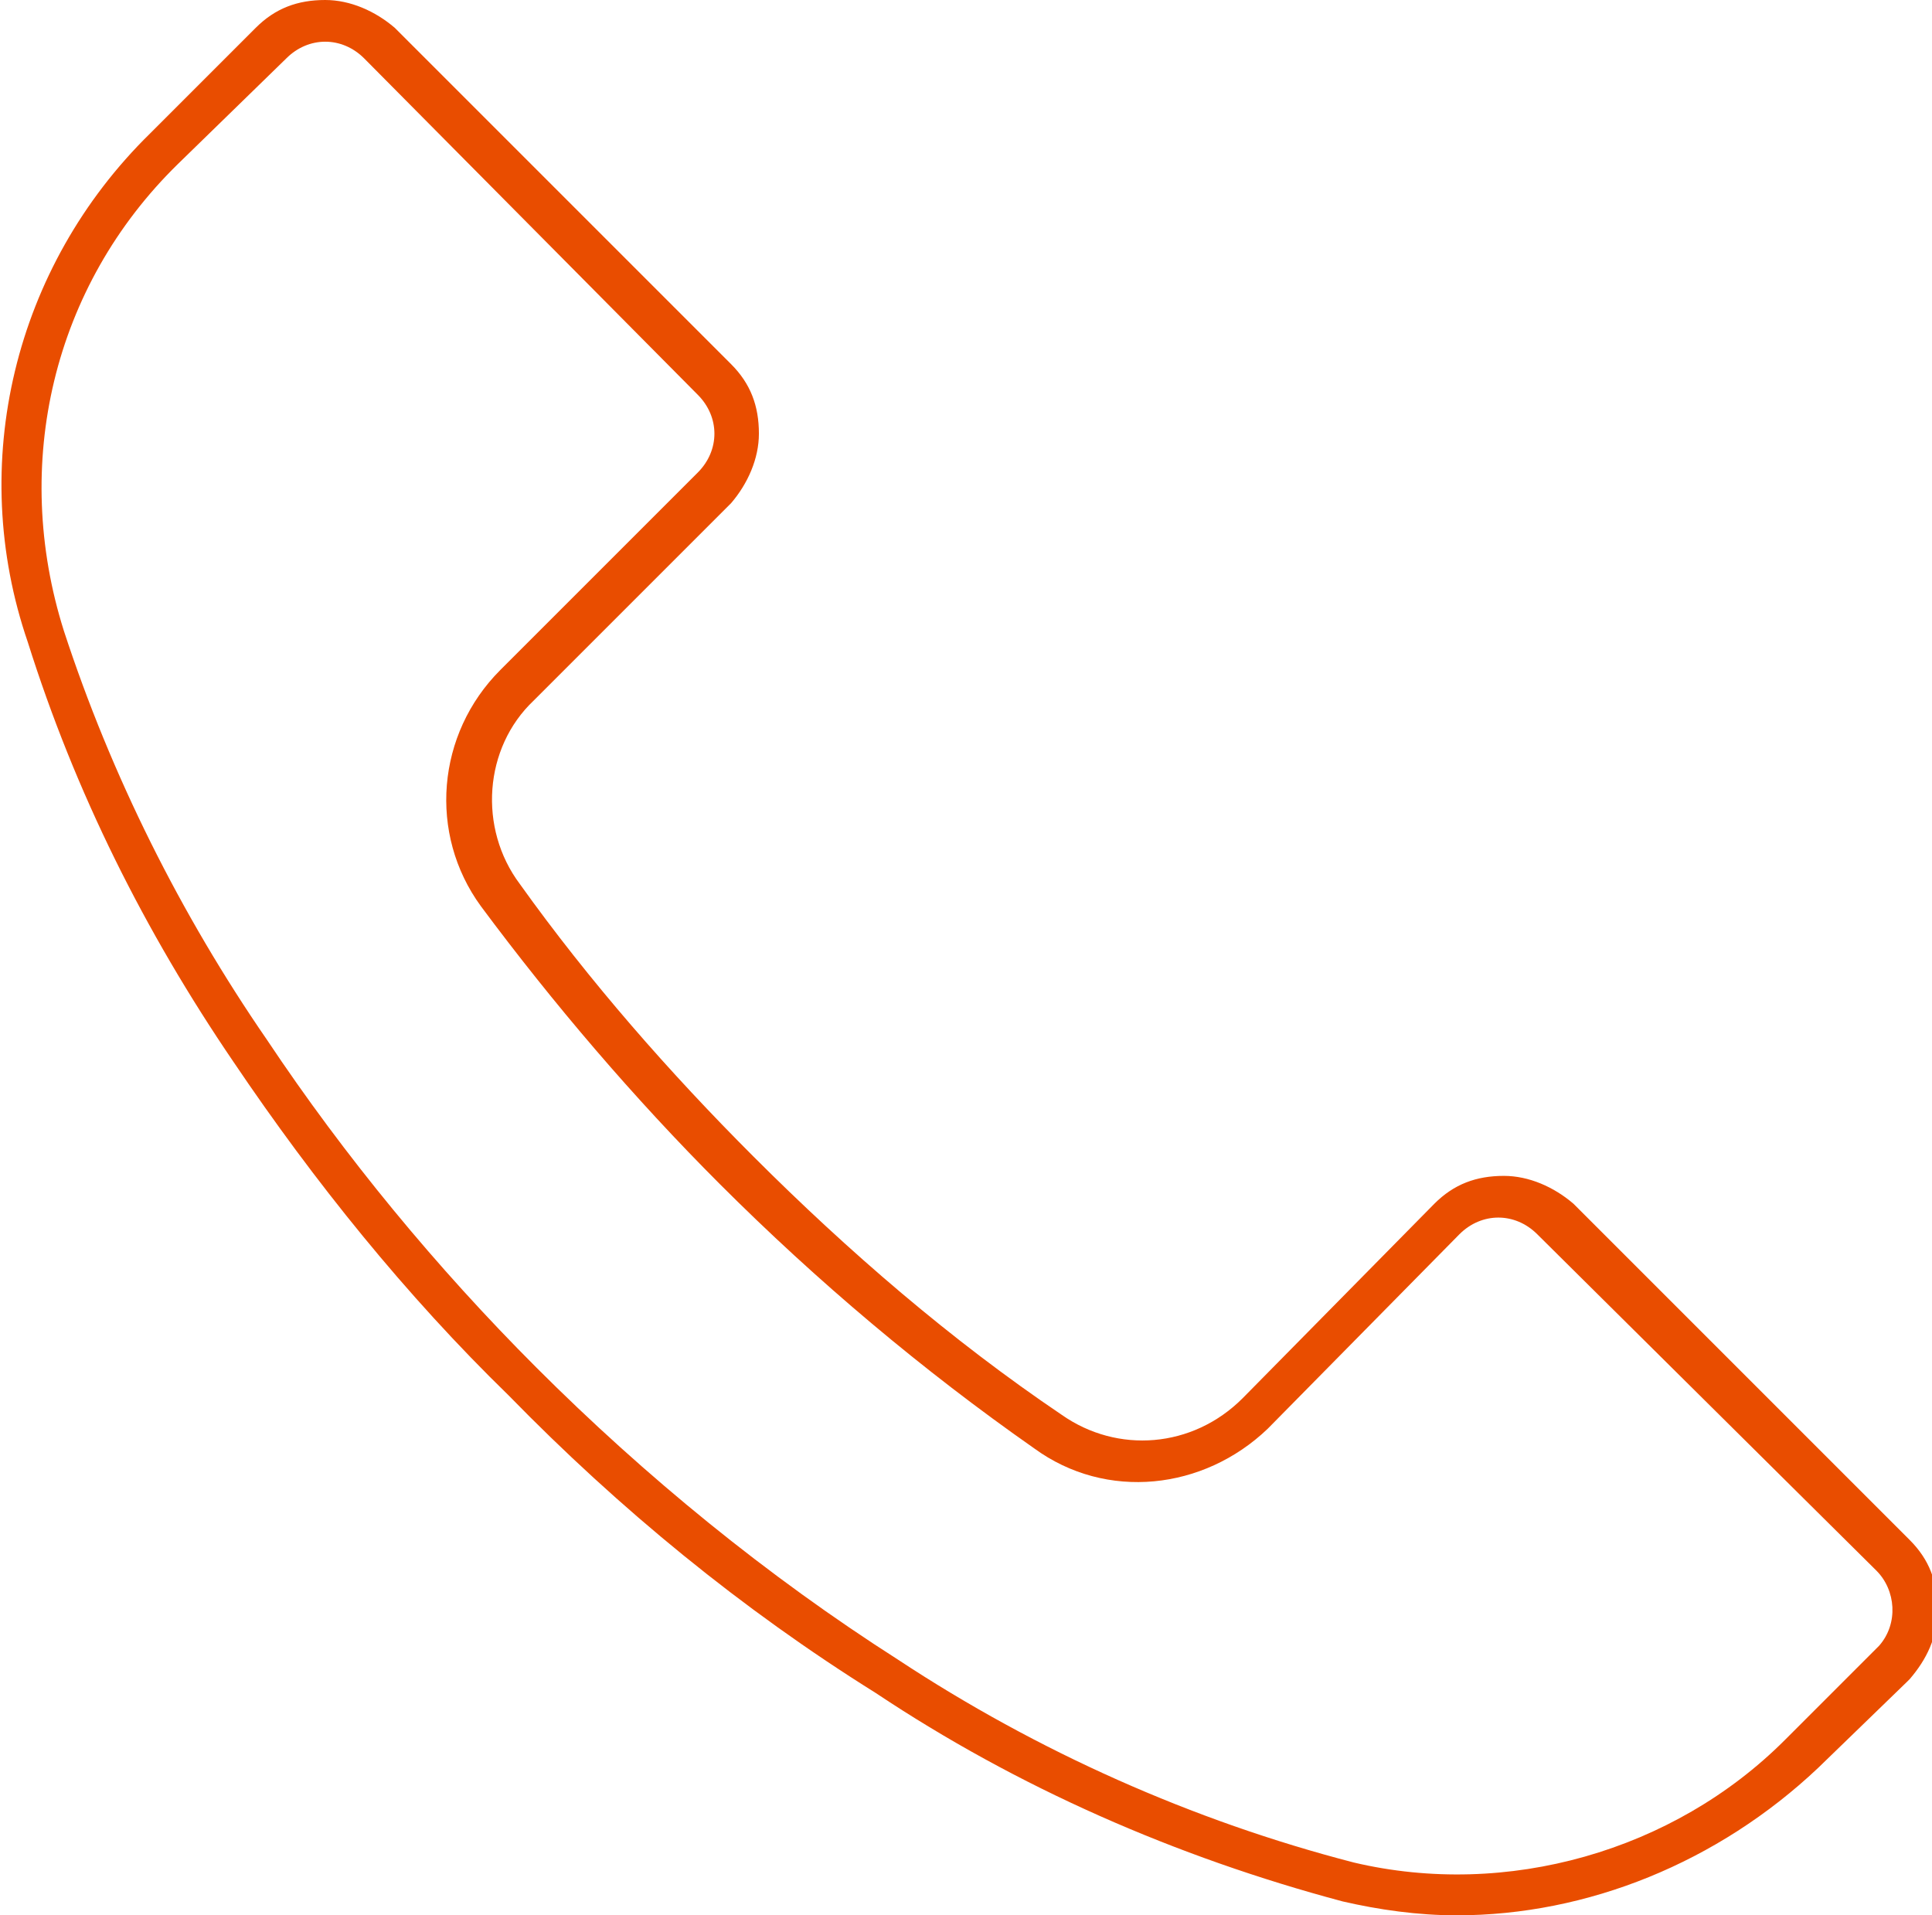 <?xml version="1.0" encoding="utf-8"?>
<!-- Generator: Adobe Illustrator 24.3.0, SVG Export Plug-In . SVG Version: 6.00 Build 0)  -->
<svg version="1.1" id="Layer_1" xmlns="http://www.w3.org/2000/svg" xmlns:xlink="http://www.w3.org/1999/xlink" x="0px" y="0px"
	 viewBox="0 0 69.5 68.9" style="enable-background:new 0 0 69.5 68.9;" xml:space="preserve">
<style type="text/css">
	.st0{fill:#F5F5F5;}
	.st1{fill:#575756;}
	.st2{fill:#AD1820;}
	.st3{fill:#E5332A;}
	.st4{fill:#F6A723;}
	.st5{fill:#E84E1B;}
	.st6{fill:#FAA634;}
	.st7{fill:none;stroke:#9C9B9B;stroke-width:3;stroke-miterlimit:10;}
	.st8{fill:#9C9B9B;}
	.st9{fill:#1D1D1B;}
	.st10{clip-path:url(#SVGID_2_);}
	.st11{clip-path:url(#SVGID_4_);}
	.st12{clip-path:url(#SVGID_6_);}
	.st13{fill:none;stroke:#AD1820;stroke-width:2.797;stroke-miterlimit:10;}
	.st14{fill:#FFFFFF;}
	.st15{fill:#C6C6C5;}
	.st16{fill:#868686;}
	.st17{fill:#3C3C3B;}
	.st18{opacity:0.52;fill:#AD1820;}
	.st19{fill:none;stroke:#AD1820;stroke-width:4.343;stroke-miterlimit:10;}
	.st20{fill:none;stroke:#E5332A;stroke-width:4.343;stroke-miterlimit:10;}
	.st21{fill:#B1B1B1;}
	.st22{fill:#DD4D02;}
	.st23{fill:#A4A4A4;}
	.st24{fill:#E94D00;}
</style>
<path class="st24" d="M52.4,68.9c-1.4,0-2.8-0.2-4.1-0.5c-6-1.6-11.7-4.1-16.8-7.5c-4.8-3-9.2-6.6-13.2-10.7c-3.7-3.6-7-7.7-9.9-12
	c-3.2-4.7-5.7-9.7-7.4-15.1C-1.2,16.7,0.5,9.6,5.4,4.8L9.2,1c0.7-0.7,1.5-1,2.5-1c0,0,0,0,0,0c0.9,0,1.8,0.4,2.5,1c0,0,0,0,0,0
	l12.1,12.1c0.7,0.7,1,1.5,1,2.5c0,0.9-0.4,1.8-1,2.5l-7.1,7.1c-1.8,1.7-2,4.6-0.5,6.6c2.5,3.5,5.4,6.8,8.4,9.8
	c3.4,3.4,7.1,6.6,11.1,9.3c2,1.4,4.7,1.2,6.5-0.6l6.9-7c0.7-0.7,1.5-1,2.5-1c0,0,0,0,0,0c0.9,0,1.8,0.4,2.5,1c0,0,0,0,0,0h0
	l12.1,12.1c0.7,0.7,1,1.5,1,2.5s-0.4,1.8-1,2.5l0,0l0,0c0,0-0.1,0.1-0.1,0.1l-3.2,3.1C61.8,67,57.1,68.9,52.4,68.9z M11.7,1.5
	C11.7,1.5,11.7,1.5,11.7,1.5c-0.5,0-1,0.2-1.4,0.6L6.4,5.9c-4.5,4.4-6,10.8-4.1,16.8C4,27.9,6.5,32.9,9.6,37.4
	c2.8,4.2,6.1,8.2,9.7,11.8c3.9,3.9,8.3,7.5,13,10.5c5,3.3,10.6,5.8,16.4,7.3c5.5,1.3,11.5-0.4,15.5-4.4l3.3-3.3c0,0,0.1-0.1,0.1-0.1
	c0.7-0.8,0.6-2-0.1-2.7L55.3,44.4c0,0,0,0,0,0c-0.4-0.4-0.9-0.6-1.4-0.6c0,0,0,0,0,0c-0.5,0-1,0.2-1.4,0.6l-6.9,7
	c-2.3,2.2-5.8,2.6-8.4,0.7c-4-2.8-7.8-6-11.3-9.5c-3.1-3.1-6-6.5-8.6-10c-1.9-2.6-1.6-6.2,0.7-8.5l7.1-7.1c0.4-0.4,0.6-0.9,0.6-1.4
	s-0.2-1-0.6-1.4L13.1,2.1c0,0,0,0,0,0C12.7,1.7,12.2,1.5,11.7,1.5z"/>
</svg>
